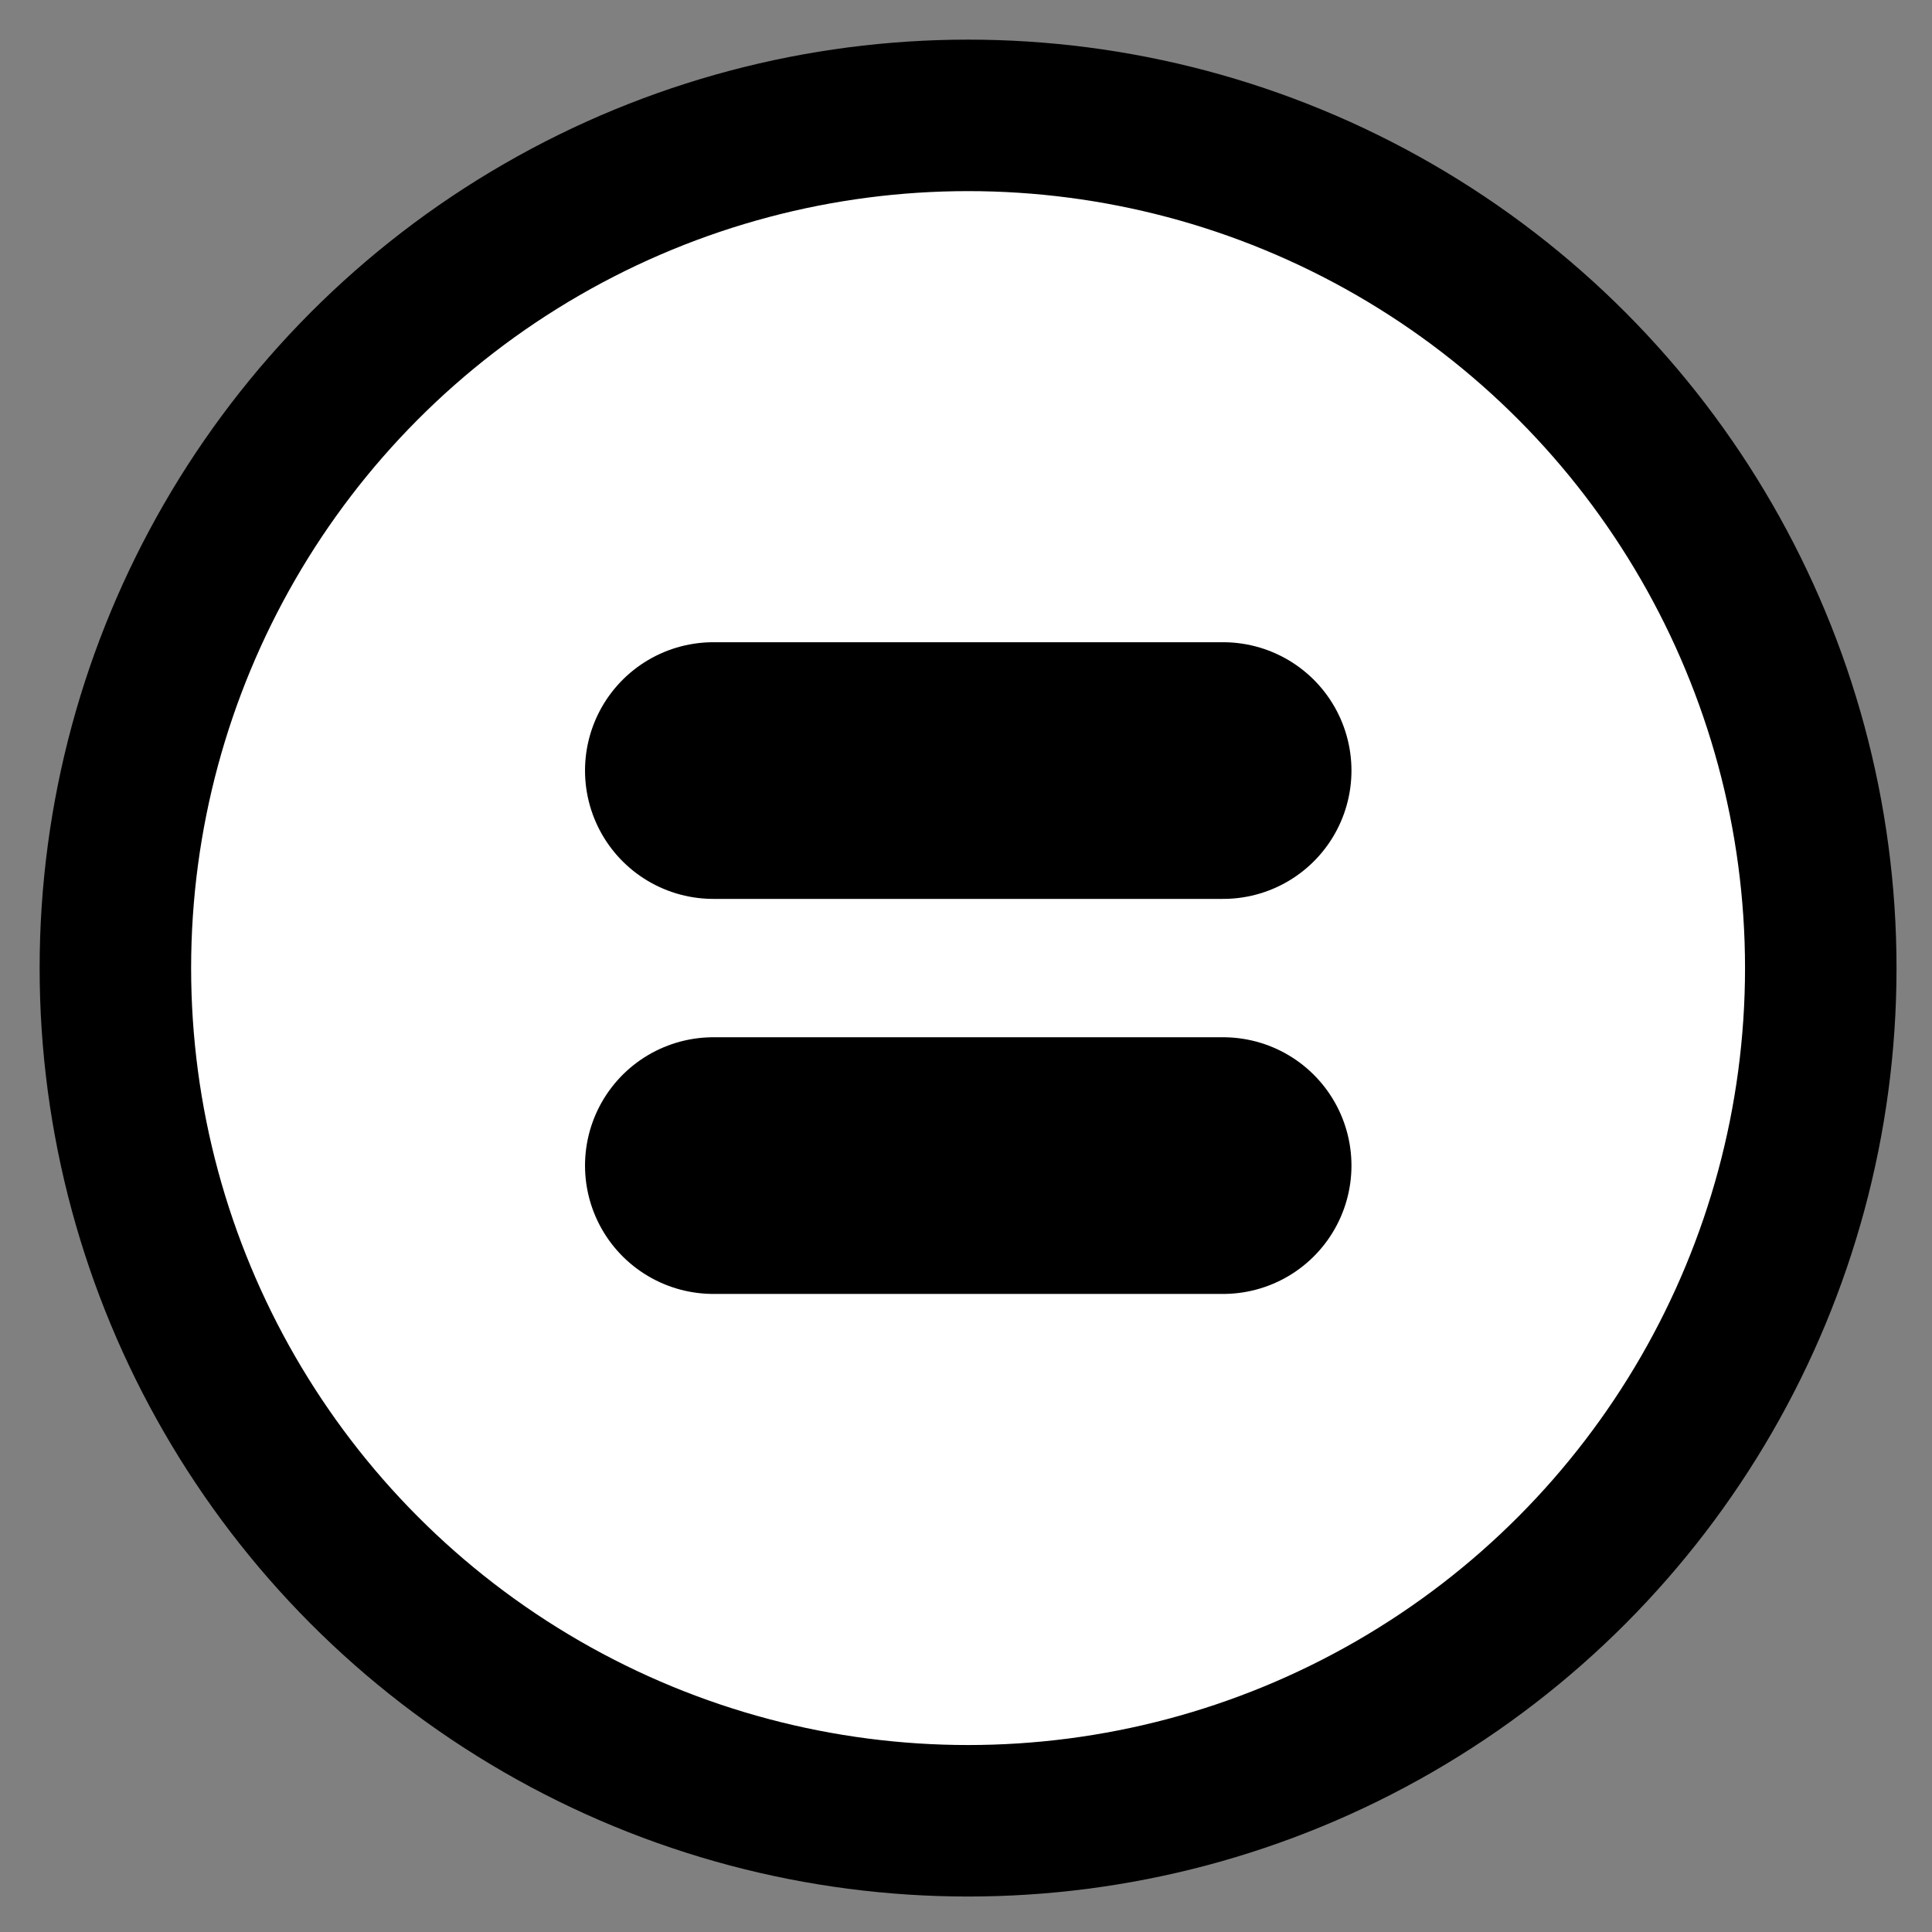 <svg xmlns="http://www.w3.org/2000/svg" role="img" viewBox="5.71 5.71 60.45 60.45"><rect x="5.71" y="5.71" width="60.45" height="60.45" fill="#808080" stroke="none"/><title>229C.svg</title><circle cx="36" cy="36" r="26.68" fill="#fff" fill-rule="evenodd"/><g fill="none" stroke="#000" stroke-linecap="round" stroke-linejoin="round"><circle cx="36" cy="36" r="26.68" stroke-width="4.74"/><path stroke-width="8.031" d="M28.03 42.18h15.95M28.03 29.82h15.95" clip-rule="evenodd"/></g></svg>